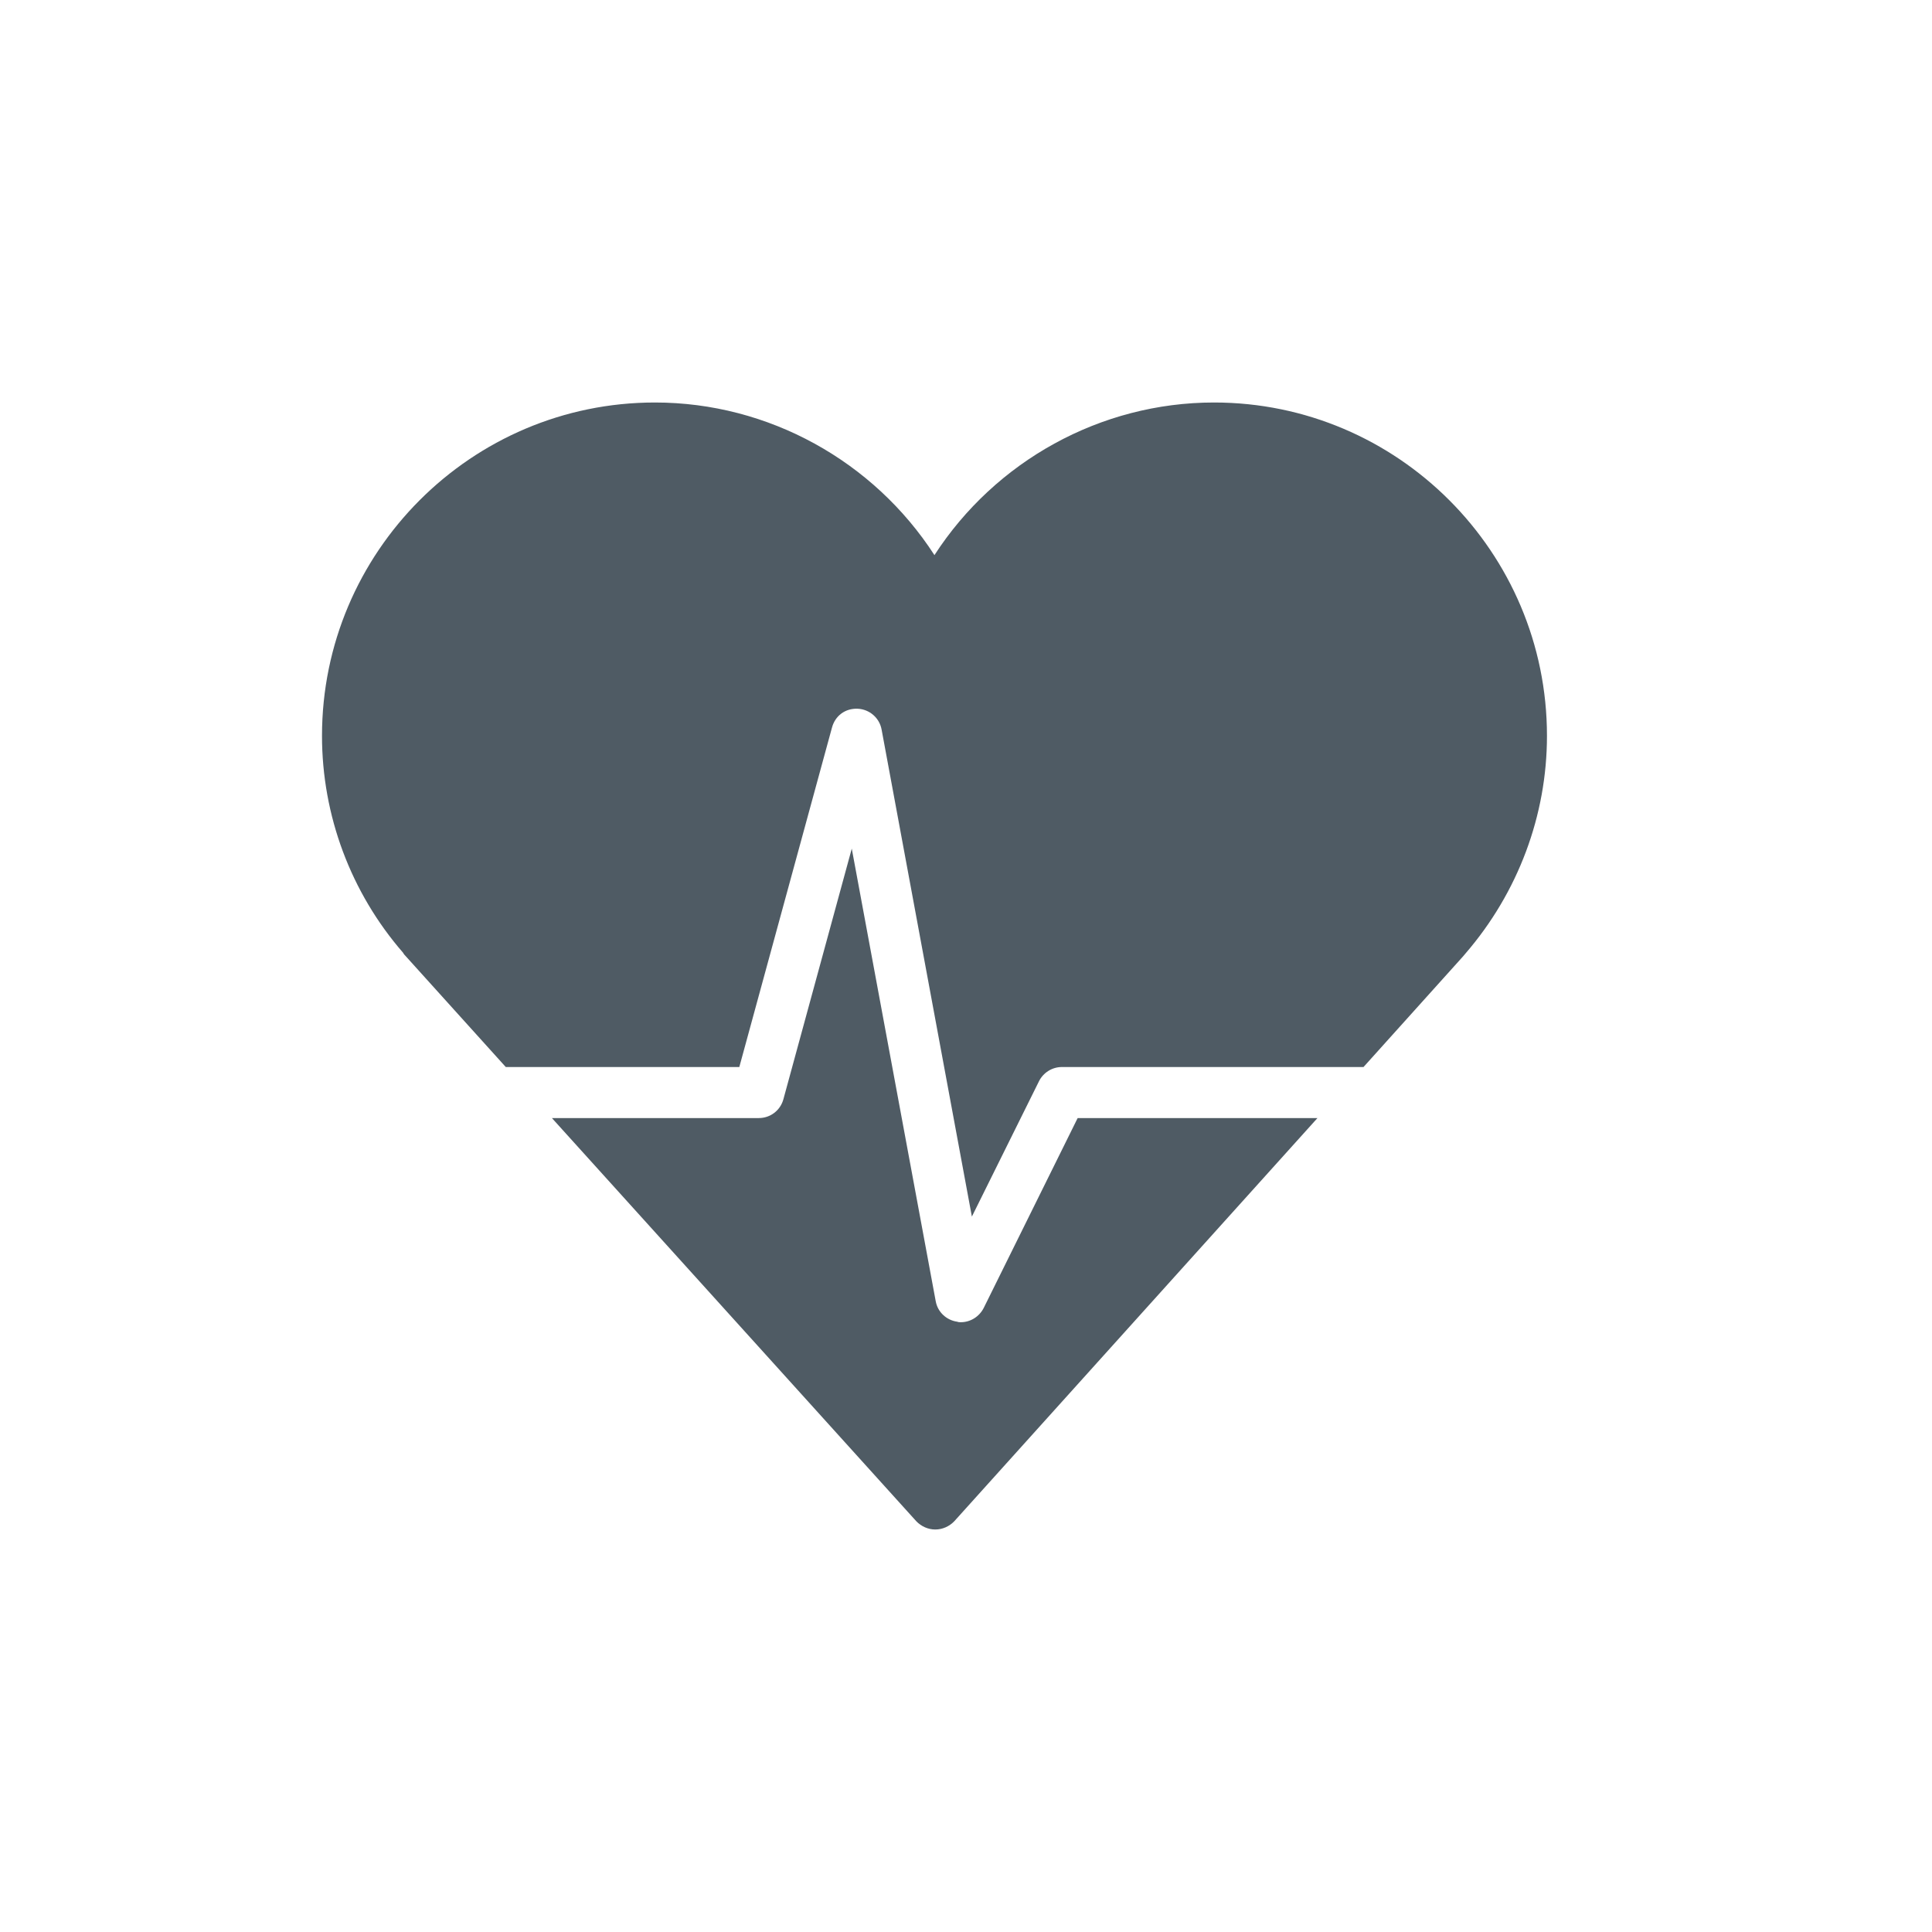 <?xml version="1.0" encoding="UTF-8"?>
<svg width="24px" height="24px" viewBox="0 0 24 24" version="1.1" xmlns="http://www.w3.org/2000/svg" xmlns:xlink="http://www.w3.org/1999/xlink">
    <!-- Generator: Sketch 50.2 (55047) - http://www.bohemiancoding.com/sketch -->
    <title>hr--dark</title>
    <desc>Created with Sketch.</desc>
    <defs>
        <path d="M13.387,13.889 L16.366,13.889 L11.854,18.898 C11.793,18.961 11.709,19 11.618,19 C11.529,19 11.444,18.961 11.383,18.898 L6.856,13.889 L9.426,13.889 C9.569,13.889 9.694,13.795 9.732,13.654 L10.581,10.542 L11.624,16.165 C11.648,16.298 11.756,16.4 11.892,16.419 C11.906,16.425 11.921,16.425 11.936,16.425 C12.055,16.425 12.165,16.356 12.22,16.248 L13.387,13.889 Z M5.042,11.88 C5.029,11.867 5.017,11.854 5.007,11.835 C4.357,11.087 4,10.129 4,9.141 C4,6.858 5.855,5 8.136,5 C9.547,5 10.854,5.729 11.608,6.896 C12.363,5.729 13.67,5 15.081,5 C17.362,5 19.217,6.858 19.217,9.141 C19.217,10.129 18.858,11.087 18.207,11.842 C18.197,11.854 18.186,11.867 18.175,11.88 L16.938,13.255 L13.19,13.255 C13.07,13.255 12.959,13.325 12.906,13.433 L12.073,15.113 L10.952,9.065 C10.926,8.918 10.802,8.811 10.654,8.804 C10.498,8.798 10.374,8.893 10.335,9.039 L9.184,13.255 L6.283,13.255 L5.042,11.88 Z" id="path-1"></path>
    </defs>
    <g id="hr--dark" stroke="none" stroke-width="1" fill="none" fill-rule="evenodd">
        <mask id="mask-2" fill="white">
            <use xlink:href="#path-1"></use>
        </mask>
        <use id="Mask" fill="#4F5B64" xlink:href="#path-1"></use>
    </g>
</svg>